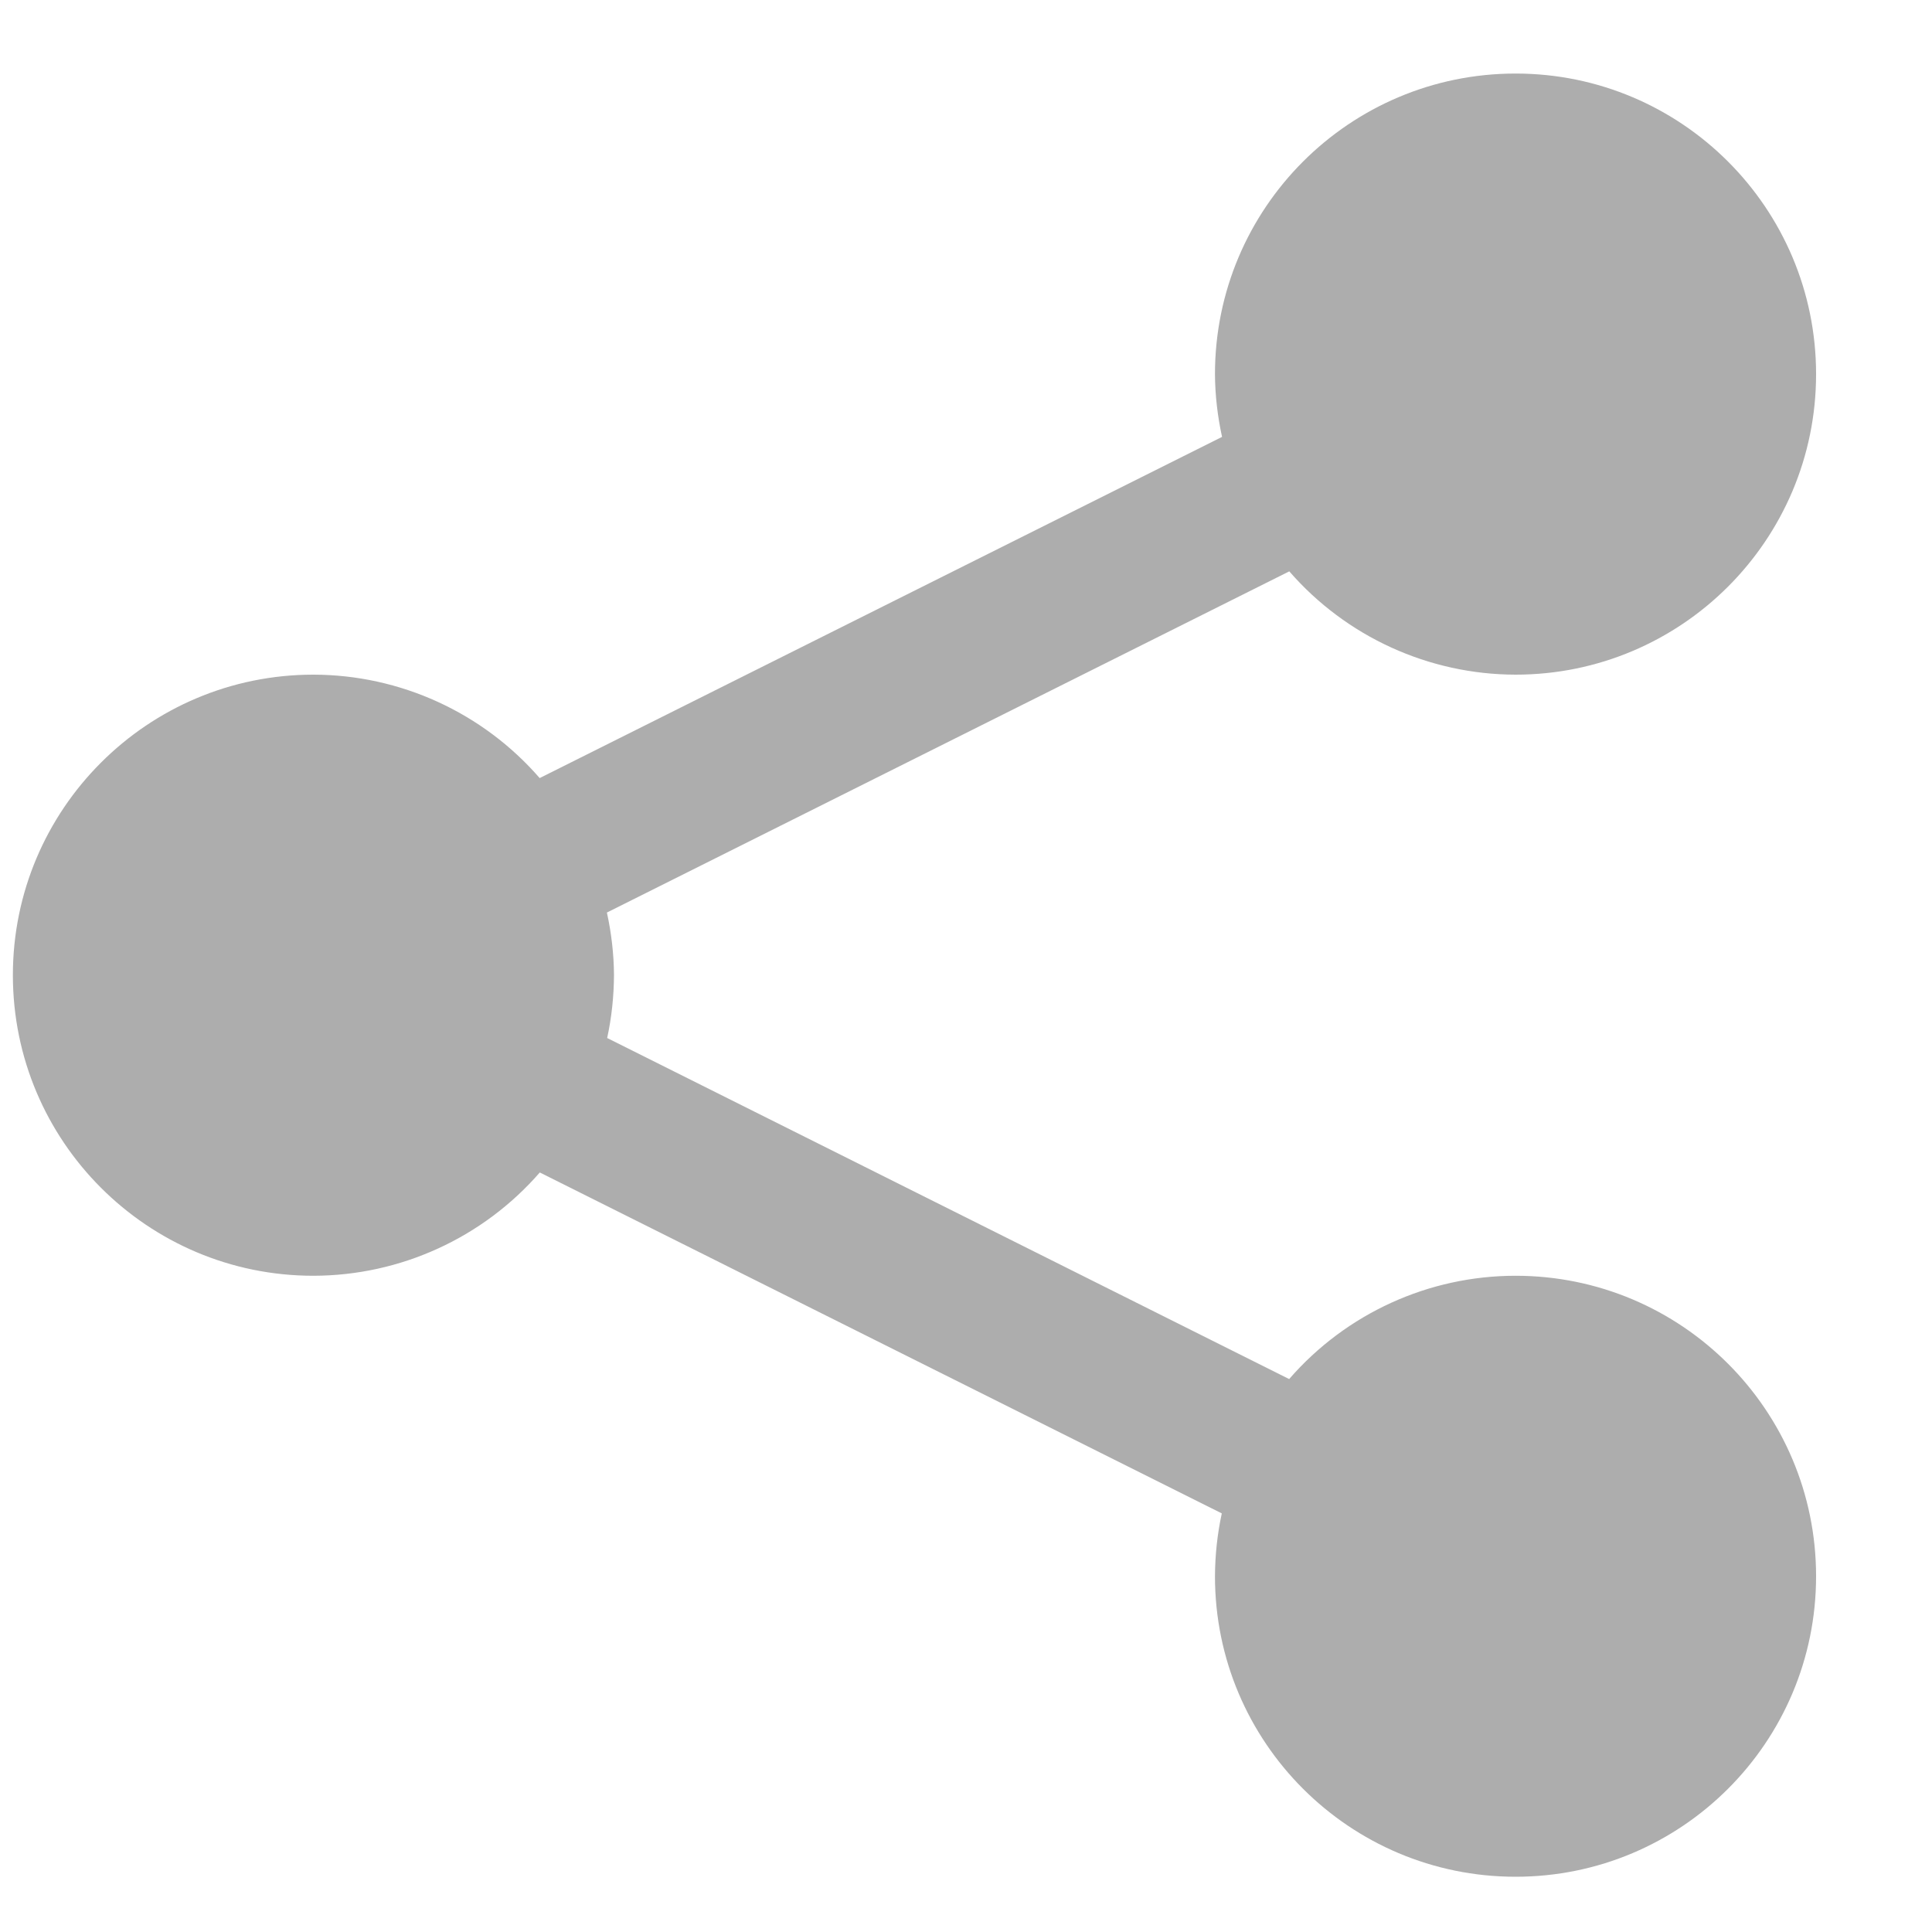 <svg width="15" height="15" viewBox="0 0 15 15" fill="none" xmlns="http://www.w3.org/2000/svg">
<path d="M11.767 0.571C10.478 0.571 9.433 1.616 9.433 2.905C9.434 3.069 9.453 3.232 9.488 3.392L4.19 6.041C3.748 5.532 3.107 5.239 2.433 5.238C1.145 5.238 0.1 6.283 0.1 7.571C0.1 8.86 1.145 9.905 2.433 9.905C3.108 9.904 3.749 9.611 4.191 9.103L9.486 11.75C9.451 11.911 9.434 12.074 9.433 12.238C9.433 13.527 10.478 14.571 11.767 14.571C13.055 14.571 14.1 13.527 14.1 12.238C14.1 10.949 13.055 9.905 11.767 9.905C11.092 9.905 10.451 10.198 10.009 10.707L4.714 8.059C4.749 7.899 4.766 7.735 4.767 7.571C4.766 7.408 4.747 7.245 4.712 7.085L10.01 4.436C10.452 4.944 11.093 5.237 11.767 5.238C13.055 5.238 14.1 4.193 14.1 2.905C14.1 1.616 13.055 0.571 11.767 0.571Z" fill="#ADADAD"/>
</svg>
